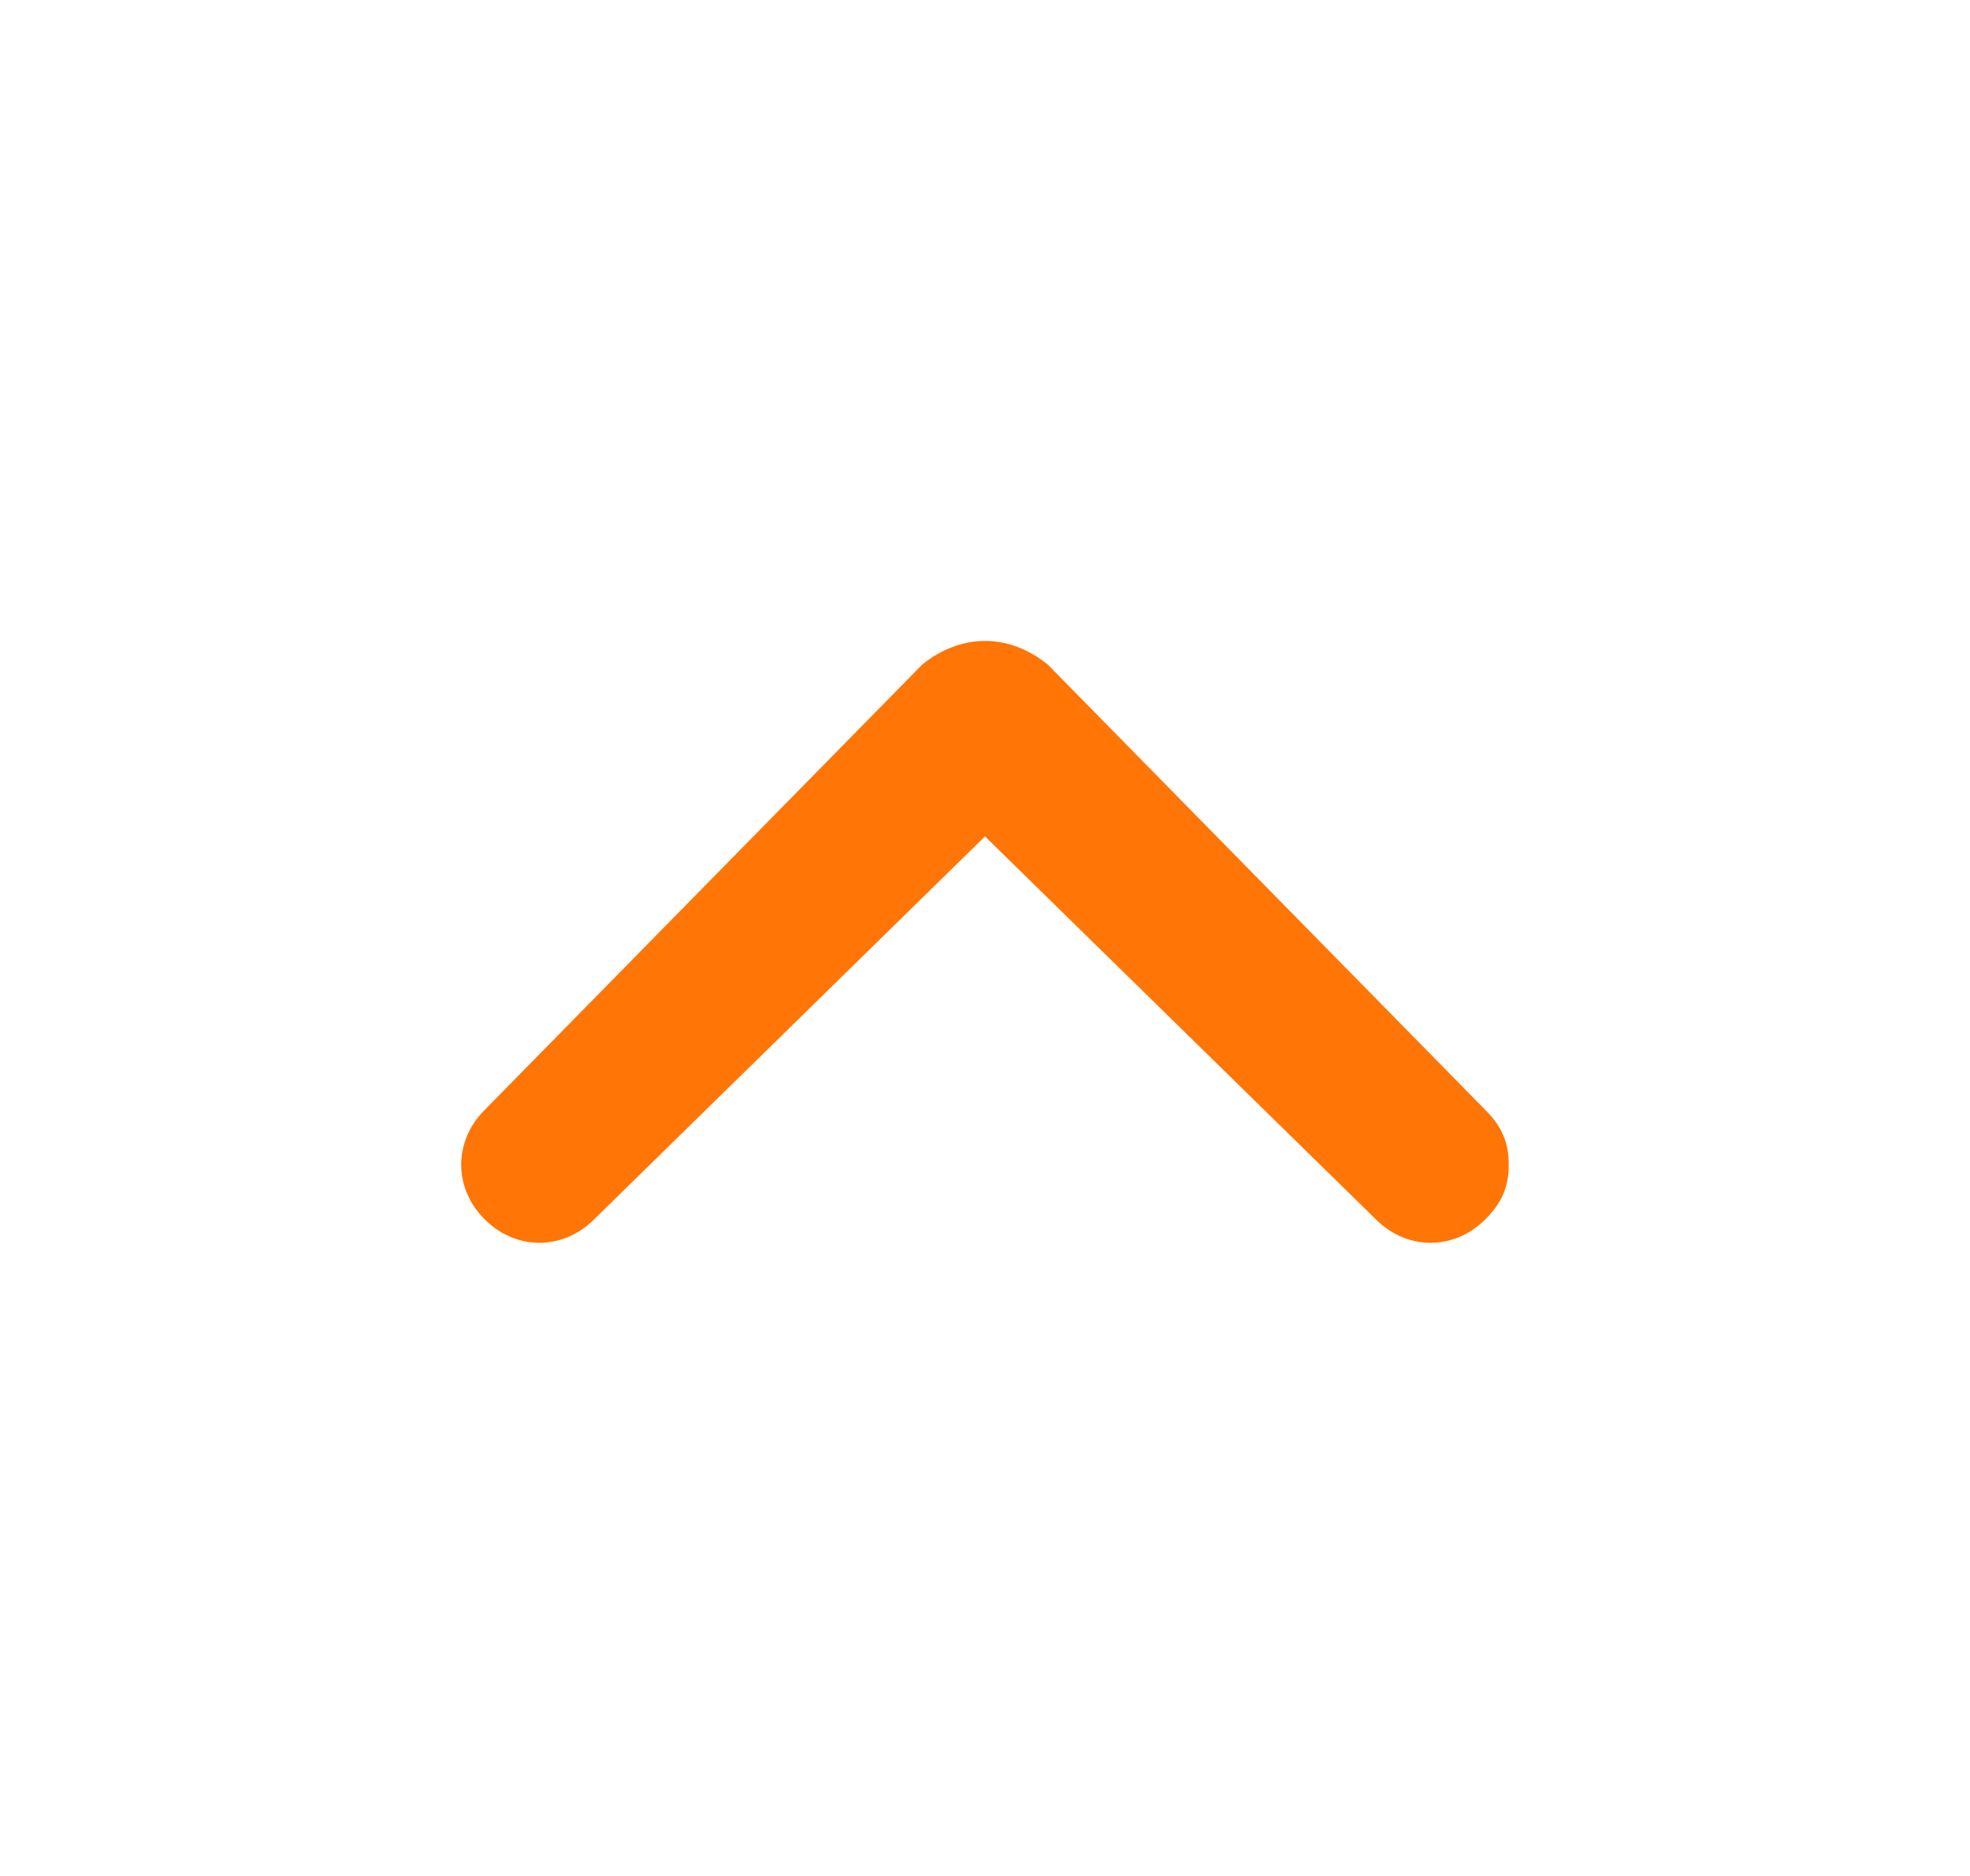 <svg width="21" height="20" viewBox="0 0 21 20" fill="none" xmlns="http://www.w3.org/2000/svg">
<path d="M9.833 7.083L5.167 11.833C4.833 12.167 4.833 12.667 5.167 13C5.5 13.333 6 13.333 6.333 13L10.5 8.917L14.667 13C15 13.333 15.5 13.333 15.833 13C16 12.833 16.083 12.667 16.083 12.417C16.083 12.167 16 12 15.833 11.833L11.167 7.083C10.75 6.75 10.25 6.75 9.833 7.083C9.917 7.083 9.917 7.083 9.833 7.083Z" fill="#FF7506"/>
</svg>

